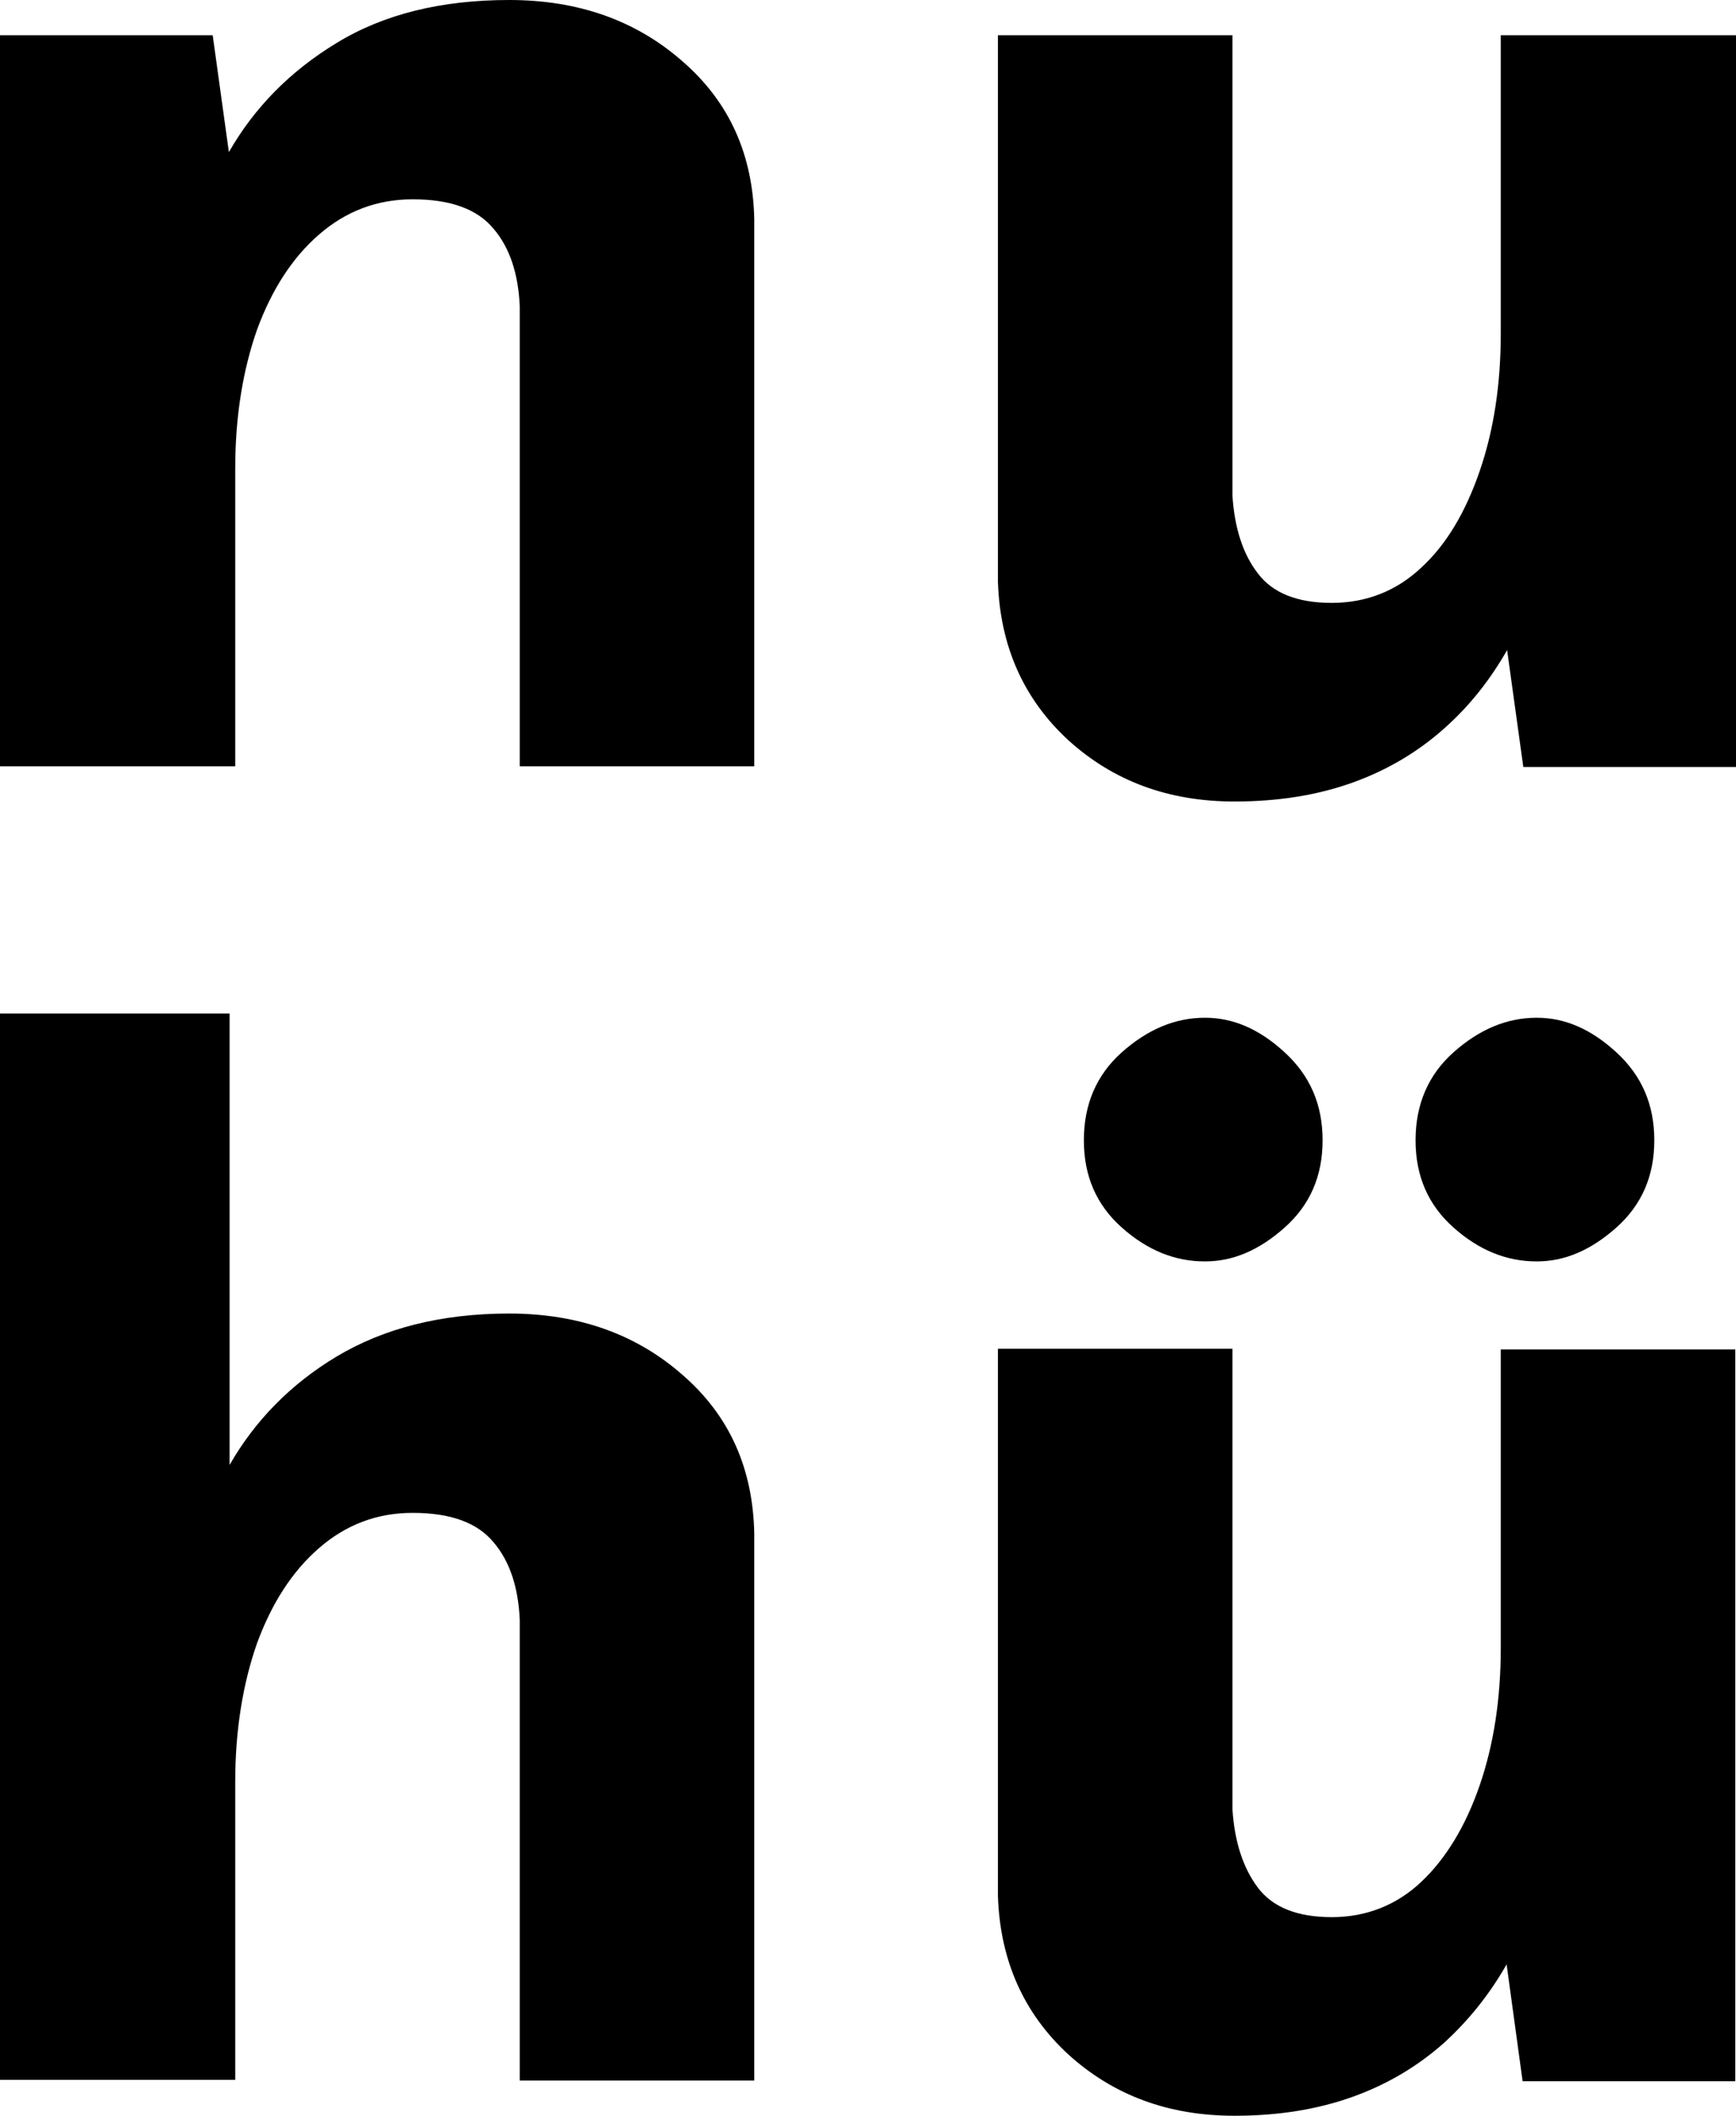 <?xml version="1.0" encoding="utf-8"?>
<!-- Generator: Adobe Illustrator 24.0.2, SVG Export Plug-In . SVG Version: 6.00 Build 0)  -->
<svg version="1.1" id="Livello_1" xmlns="http://www.w3.org/2000/svg" xmlns:xlink="http://www.w3.org/1999/xlink" x="0px" y="0px"
	 viewBox="0 0 246.5 300.4" style="enable-background:new 0 0 246.5 300.4;" xml:space="preserve">
<style type="text/css">
	.st0{fill:#FFFFFF;}
</style>
<g>
	<g>
		<path d="M107.1,31.1v77.7H73.8V43.5c-0.2-4.6-1.4-8.3-3.7-11c-2.3-2.8-6.1-4.2-11.5-4.2c-5.1,0-9.5,1.7-13.3,5
			c-3.8,3.3-6.7,7.8-8.8,13.5c-2,5.7-3.1,12.3-3.1,19.7v42.3H0V5h30.2l2.3,16.6c3.6-6.3,8.7-11.5,15.3-15.5C54.5,2,62.7,0,72.3,0
			c9.8,0,18,2.9,24.6,8.7C103.6,14.5,106.9,22,107.1,31.1L107.1,31.1z"/>
		<path d="M246.5,5v103.9h-30.2l-2.3-16.6c-2.4,4.2-5.3,7.9-8.9,11.1c-3.7,3.3-8,5.9-13,7.7c-5,1.8-10.6,2.7-16.8,2.7
			c-9.4,0-17.2-2.9-23.6-8.7c-6.3-5.8-9.7-13.3-10-22.5V5h33.3v65.4c0.3,4.6,1.5,8.3,3.6,11c2.1,2.8,5.6,4.2,10.5,4.2
			c4.9,0,9.2-1.7,12.7-5c3.6-3.3,6.3-7.9,8.3-13.7c2-5.8,3-12.3,3-19.6V5H246.5z"/>
		<path d="M107.1,217.7v77.7H73.8v-65.4c-0.2-4.6-1.4-8.3-3.7-11c-2.3-2.8-6.1-4.2-11.5-4.2c-5.1,0-9.5,1.7-13.3,5
			c-3.8,3.3-6.7,7.8-8.8,13.5c-2,5.7-3.1,12.3-3.1,19.7v42.3H0V143.9h32.6v64.1c3.6-6.3,8.7-11.5,15.2-15.4c6.7-4,14.8-6.1,24.5-6.1
			c9.8,0,18,2.9,24.6,8.7C103.6,201,106.9,208.5,107.1,217.7L107.1,217.7z"/>
		<path d="M206.4,149.4c3.6-3.2,7.5-4.9,11.8-4.9c4,0,7.7,1.6,11.3,4.9c3.6,3.3,5.4,7.4,5.4,12.5c0,5.1-1.8,9.2-5.4,12.4
			c-3.6,3.2-7.3,4.8-11.3,4.8c-4.3,0-8.2-1.6-11.8-4.8c-3.6-3.2-5.4-7.3-5.4-12.4C201,156.8,202.8,152.6,206.4,149.4L206.4,149.4z
			 M159.3,149.4c3.6-3.2,7.5-4.9,11.8-4.9c4,0,7.7,1.6,11.3,4.9c3.6,3.3,5.4,7.4,5.4,12.5c0,5.1-1.8,9.2-5.4,12.4
			c-3.6,3.2-7.3,4.8-11.3,4.8c-4.3,0-8.2-1.6-11.8-4.8c-3.6-3.2-5.4-7.3-5.4-12.4C153.9,156.8,155.7,152.6,159.3,149.4L159.3,149.4z
			 M175.3,300.4c-9.4,0-17.2-2.9-23.6-8.7c-6.3-5.8-9.7-13.3-10-22.5v-77.7h33.3v65.4c0.3,4.6,1.5,8.3,3.6,11.1
			c2.1,2.8,5.6,4.2,10.5,4.2c4.9,0,9.2-1.7,12.7-5s6.3-7.9,8.3-13.7c2-5.8,3-12.3,3-19.6v-42.3h33.3v103.9h-30.2l-2.6-19l0.5,2.1
			c-2.4,4.3-5.4,8.1-9,11.4c-3.7,3.3-8,5.9-13,7.7C187.1,299.5,181.5,300.4,175.3,300.4L175.3,300.4z"/>
	</g>
</g>
</svg>
